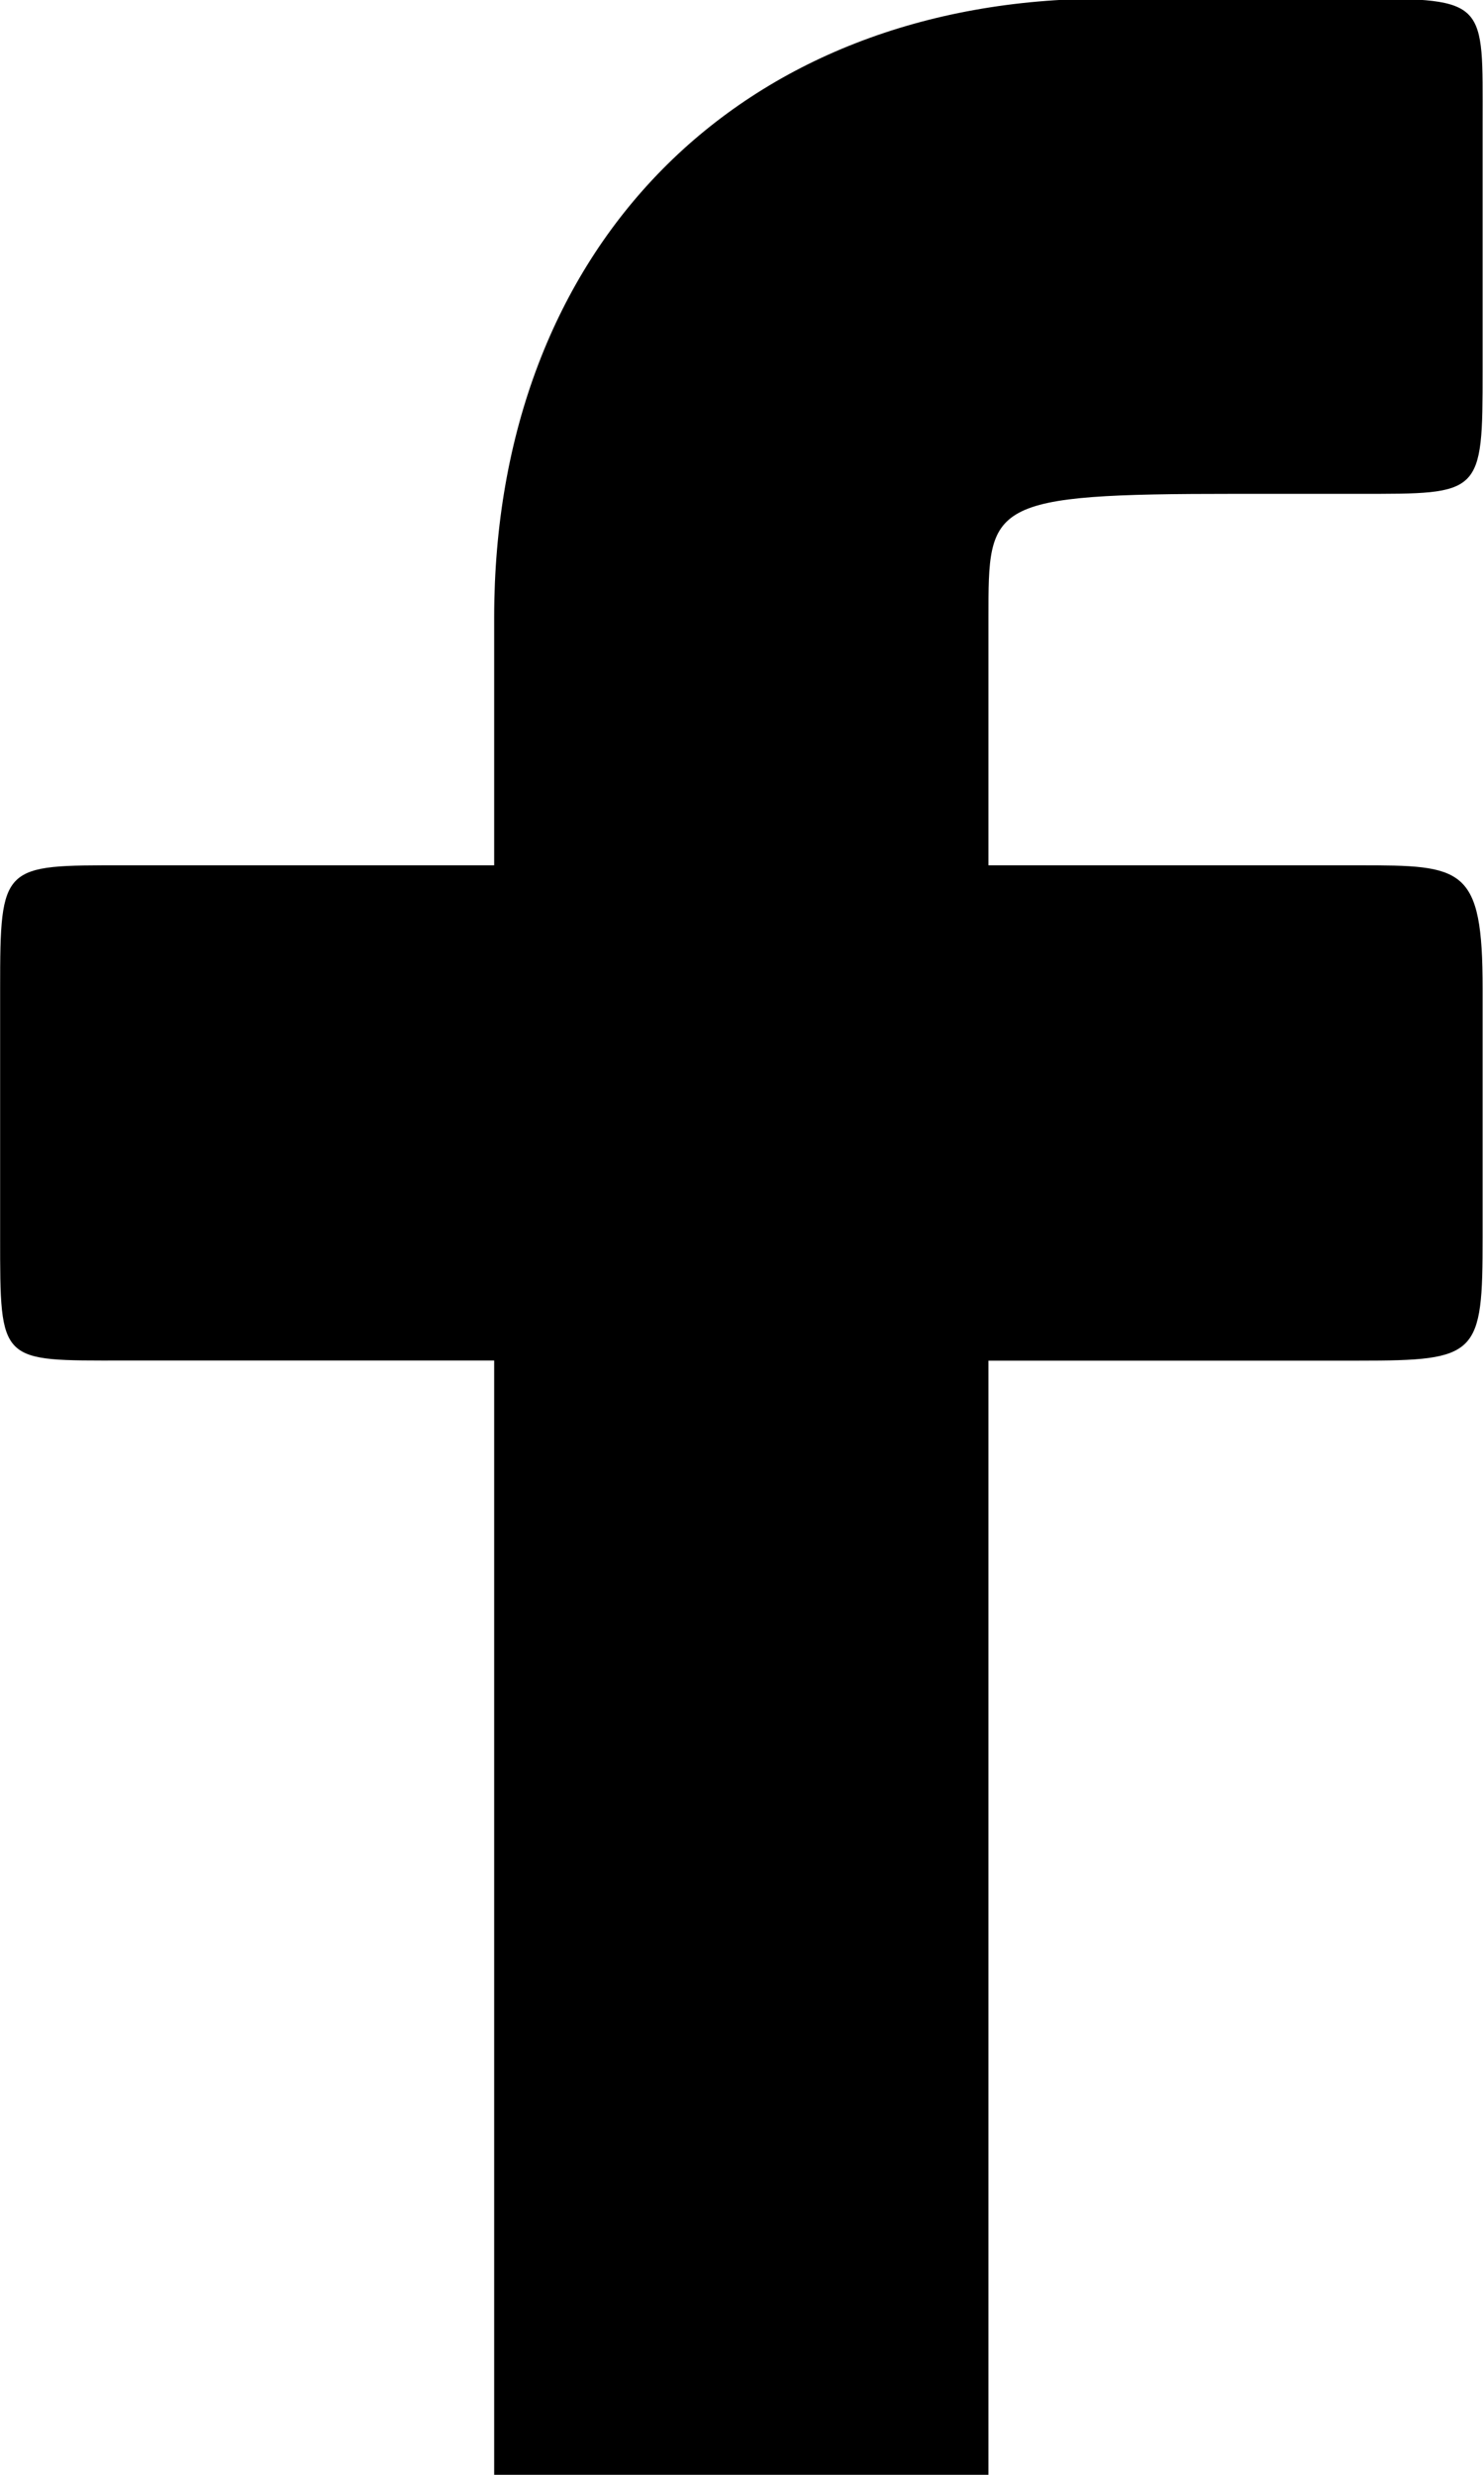 <svg xmlns="http://www.w3.org/2000/svg" width="12" height="20" viewBox="0 0 12 20">
    <g>
        <g>
            <path fill="#000"
                  d="M10.989-.011h-2.05c-2.962 0-4.943 2.01-4.943 5.002v2.002H.998c-.98 0-.997-.012-.997.999v2.003c0 1.029-.006 1 .997 1h2.998V20c2.568 0 3.997.002 3.997 0v-9.004h2.996c.963 0 1-.041 1-1V7.992c0-.99-.157-.999-1-.999H7.993V4.991c0-.925-.01-1 1.997-1h.999c.991 0 1 .015 1-1v-2c0-.98.042-1.002-1-1.002z"/>
        </g>
    </g>
</svg>
